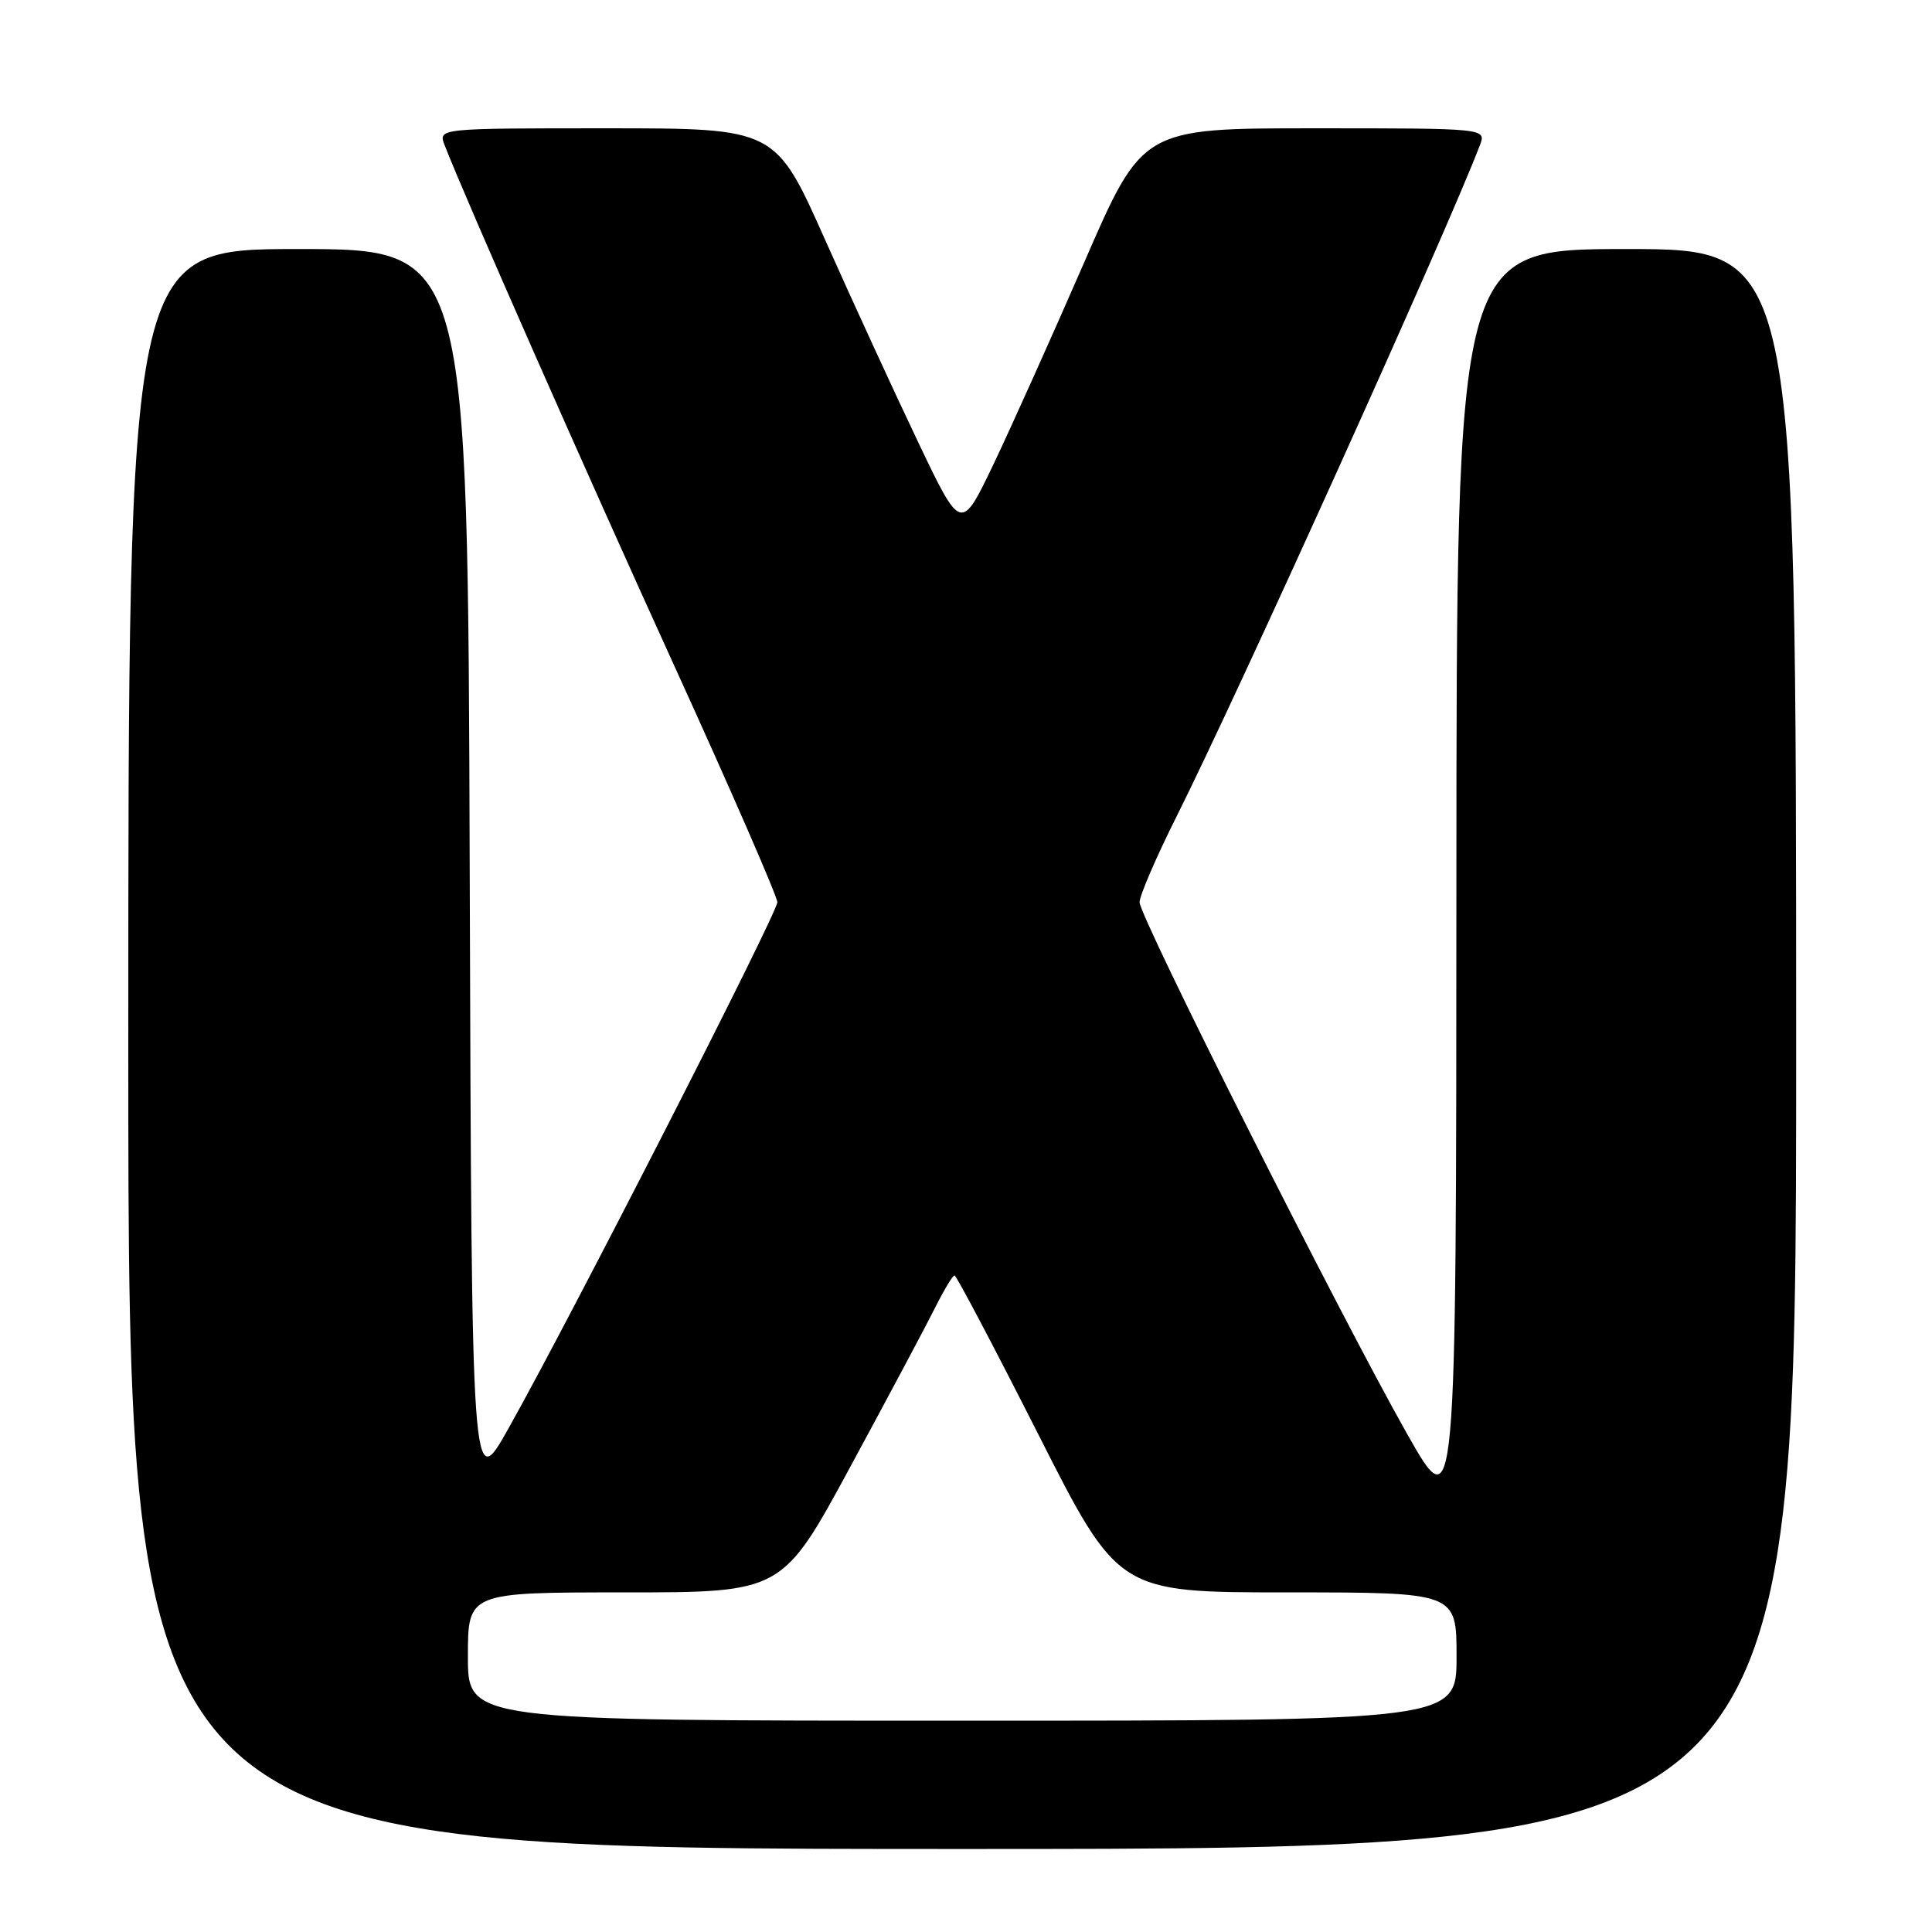 <?xml version="1.0" encoding="UTF-8" standalone="no"?>
<!DOCTYPE svg PUBLIC "-//W3C//DTD SVG 1.1//EN" "http://www.w3.org/Graphics/SVG/1.1/DTD/svg11.dtd" >
<svg xmlns="http://www.w3.org/2000/svg" xmlns:xlink="http://www.w3.org/1999/xlink" version="1.1" viewBox="0 0 256 256">
 <g >
 <path fill="currentColor"
d=" M 238.00 139.00 C 238.00 33.00 238.00 33.00 215.50 33.00 C 193.00 33.00 193.00 33.00 192.98 117.25 C 192.96 201.50 192.96 201.50 186.45 190.00 C 177.55 174.27 151.00 121.50 151.00 119.55 C 151.00 118.68 153.20 113.58 155.88 108.23 C 164.10 91.82 191.65 30.87 196.09 19.25 C 196.95 17.00 196.95 17.00 174.17 17.00 C 151.38 17.00 151.38 17.00 143.67 34.75 C 139.42 44.51 134.01 56.55 131.65 61.50 C 127.34 70.50 127.34 70.50 121.62 58.50 C 118.47 51.90 112.94 39.86 109.32 31.75 C 102.75 17.00 102.75 17.00 80.40 17.00 C 58.05 17.00 58.05 17.00 58.92 19.25 C 61.63 26.24 77.61 62.48 89.40 88.34 C 96.88 104.75 103.00 118.79 103.00 119.55 C 103.00 121.00 75.67 174.51 67.40 189.23 C 62.50 197.97 62.50 197.97 62.24 115.48 C 61.99 33.00 61.99 33.00 39.49 33.00 C 17.00 33.00 17.00 33.00 17.00 139.00 C 17.00 245.00 17.00 245.00 127.50 245.00 C 238.00 245.00 238.00 245.00 238.00 139.00 Z  M 62.00 219.50 C 62.00 211.00 62.00 211.00 82.83 211.00 C 103.67 211.00 103.67 211.00 112.73 194.25 C 117.72 185.04 122.75 175.59 123.92 173.25 C 125.09 170.91 126.24 169.00 126.48 169.00 C 126.72 169.00 131.70 178.45 137.55 190.00 C 148.18 211.00 148.18 211.00 170.59 211.00 C 193.00 211.00 193.00 211.00 193.00 219.50 C 193.00 228.00 193.00 228.00 127.50 228.00 C 62.00 228.00 62.00 228.00 62.00 219.50 Z "/>
</g>
</svg>